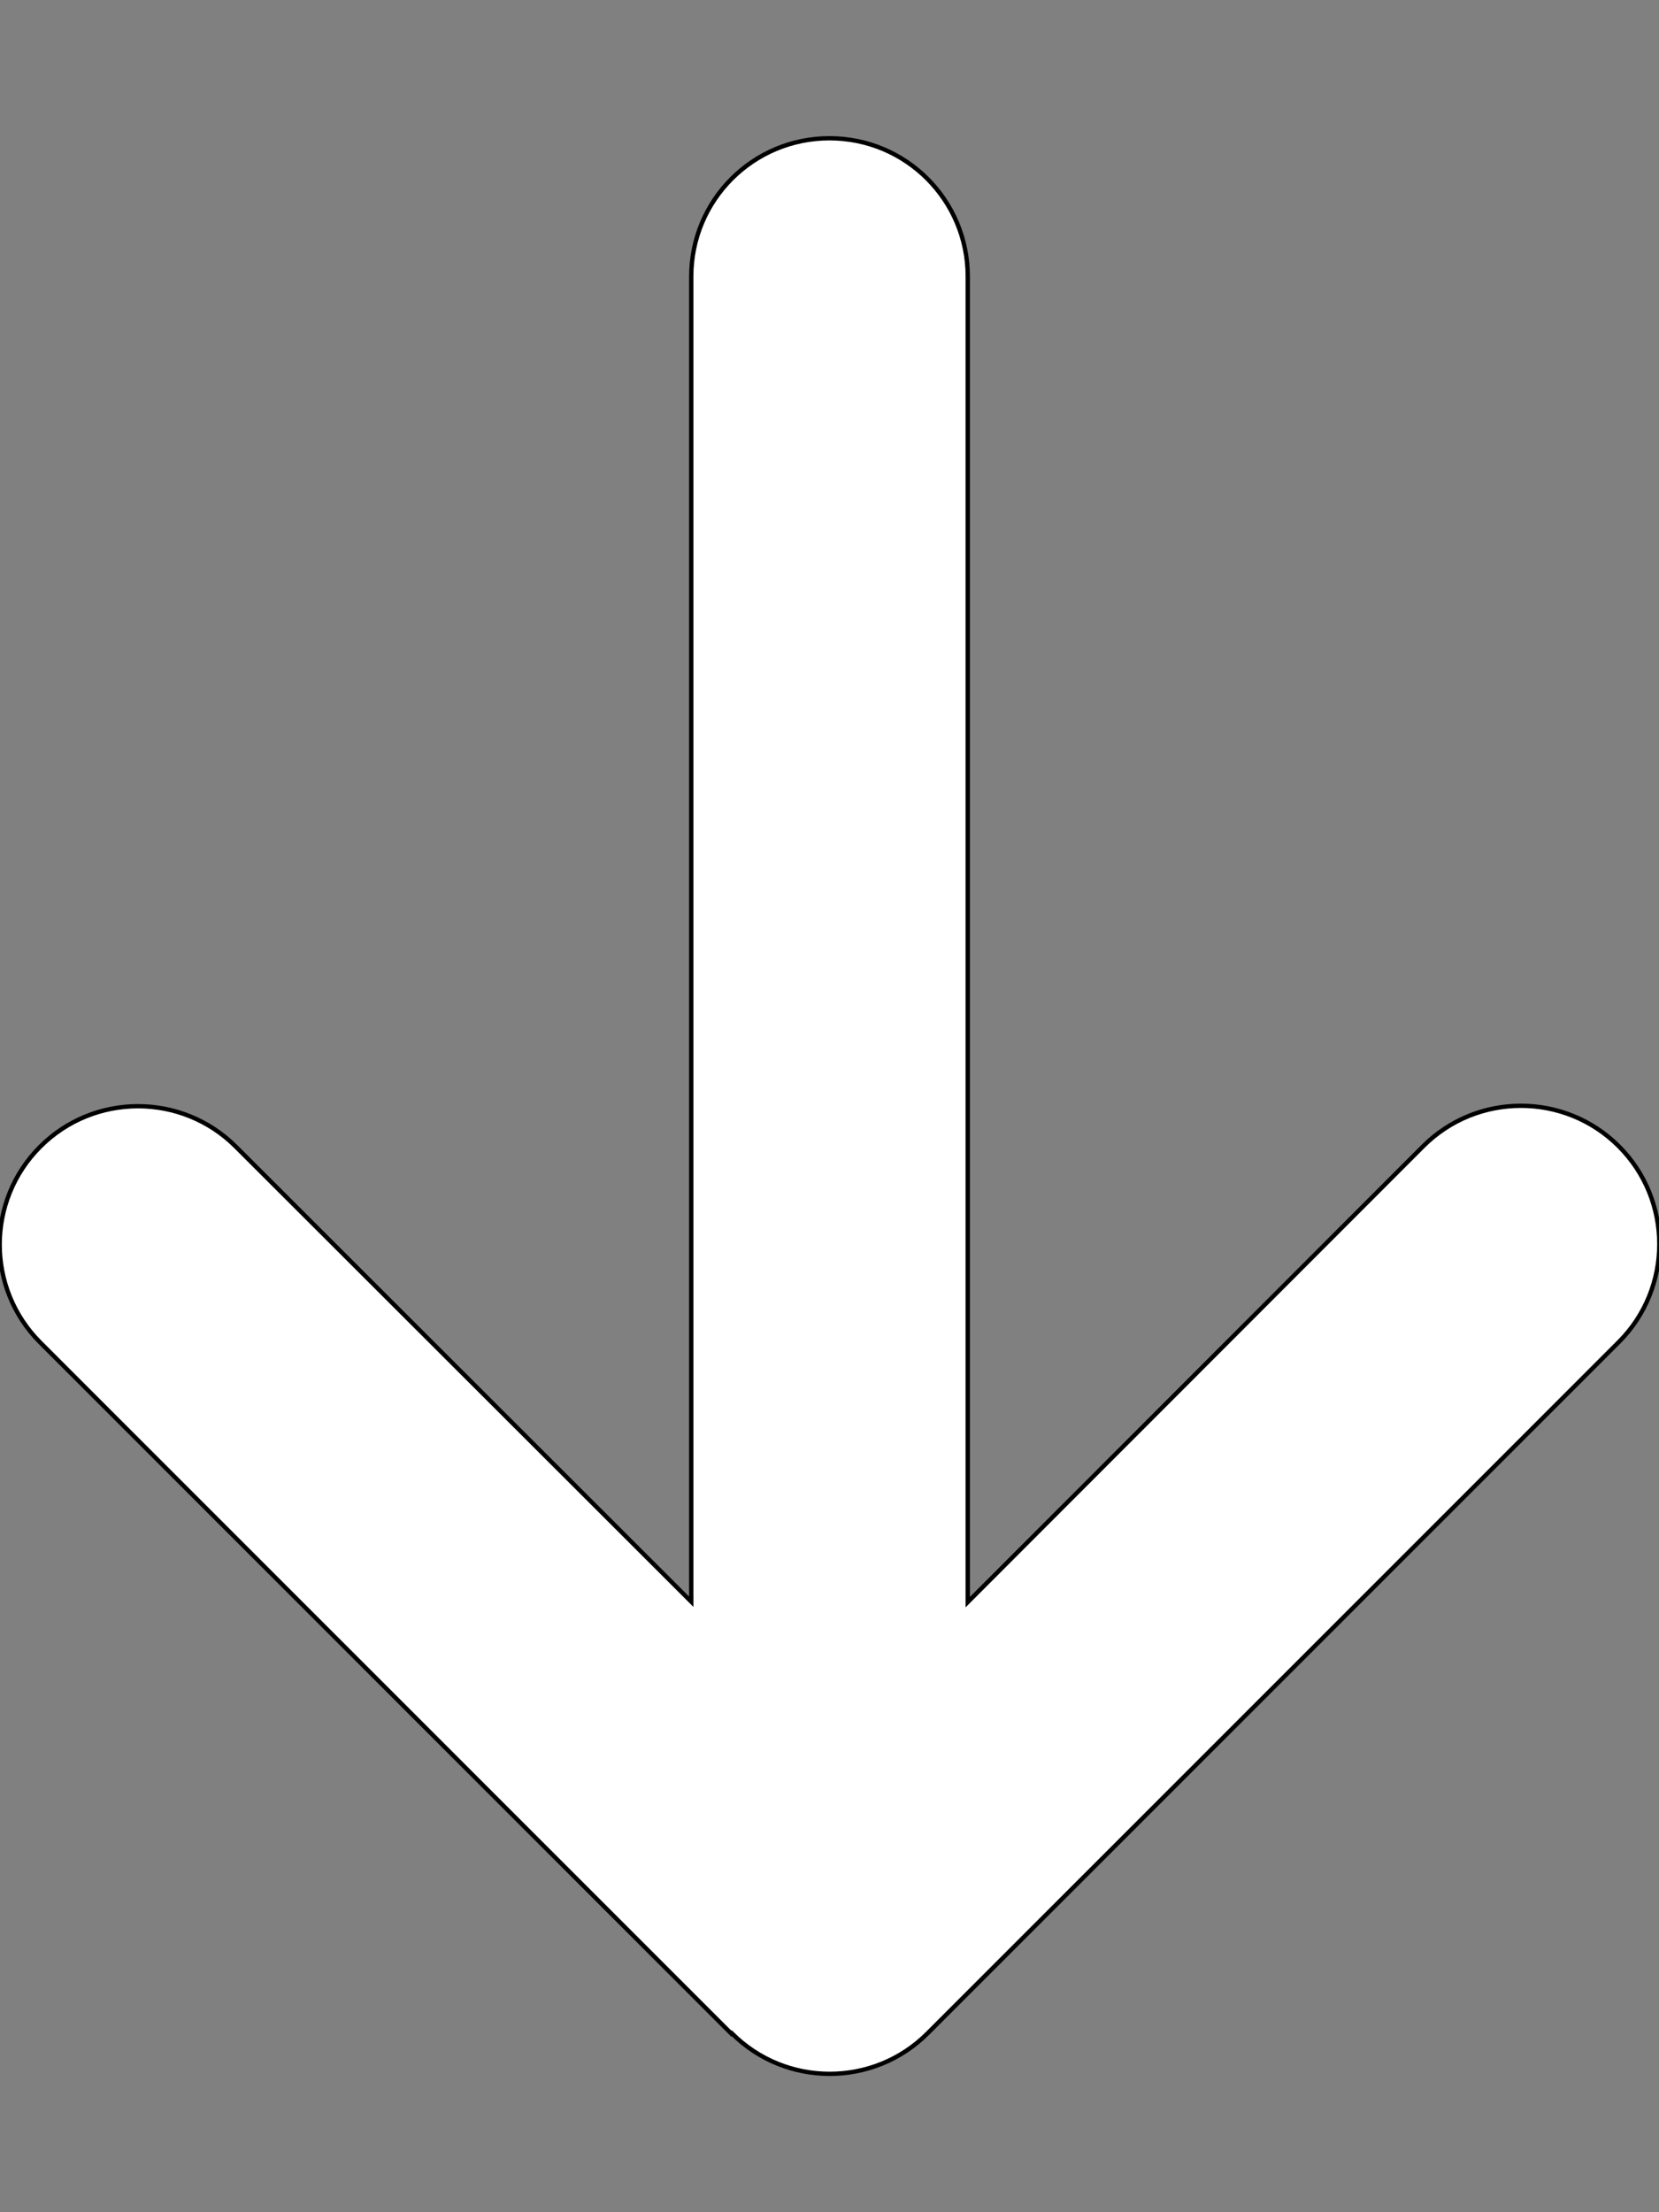 <svg fill="white" xmlns="http://www.w3.org/2000/svg" viewBox="0 0 384 512"><rect x="0" y="0" width="384" height="512" fill="#808080" stroke="none"/><!--!Font Awesome Free 6.5.2 by @fontawesome - https://fontawesome.com License - https://fontawesome.com/license/free Copyright 2024 Fonticons, Inc.--><path stroke="currentColor" fill="white" d="M169.4 470.6c12.5 12.5 32.8 12.5 45.3 0l160-160c12.5-12.5 12.5-32.8 0-45.3s-32.8-12.5-45.3 0L224 370.8 224 64c0-17.7-14.3-32-32-32s-32 14.3-32 32l0 306.7L54.6 265.4c-12.5-12.5-32.8-12.5-45.3 0s-12.5 32.8 0 45.3l160 160z"/></svg>